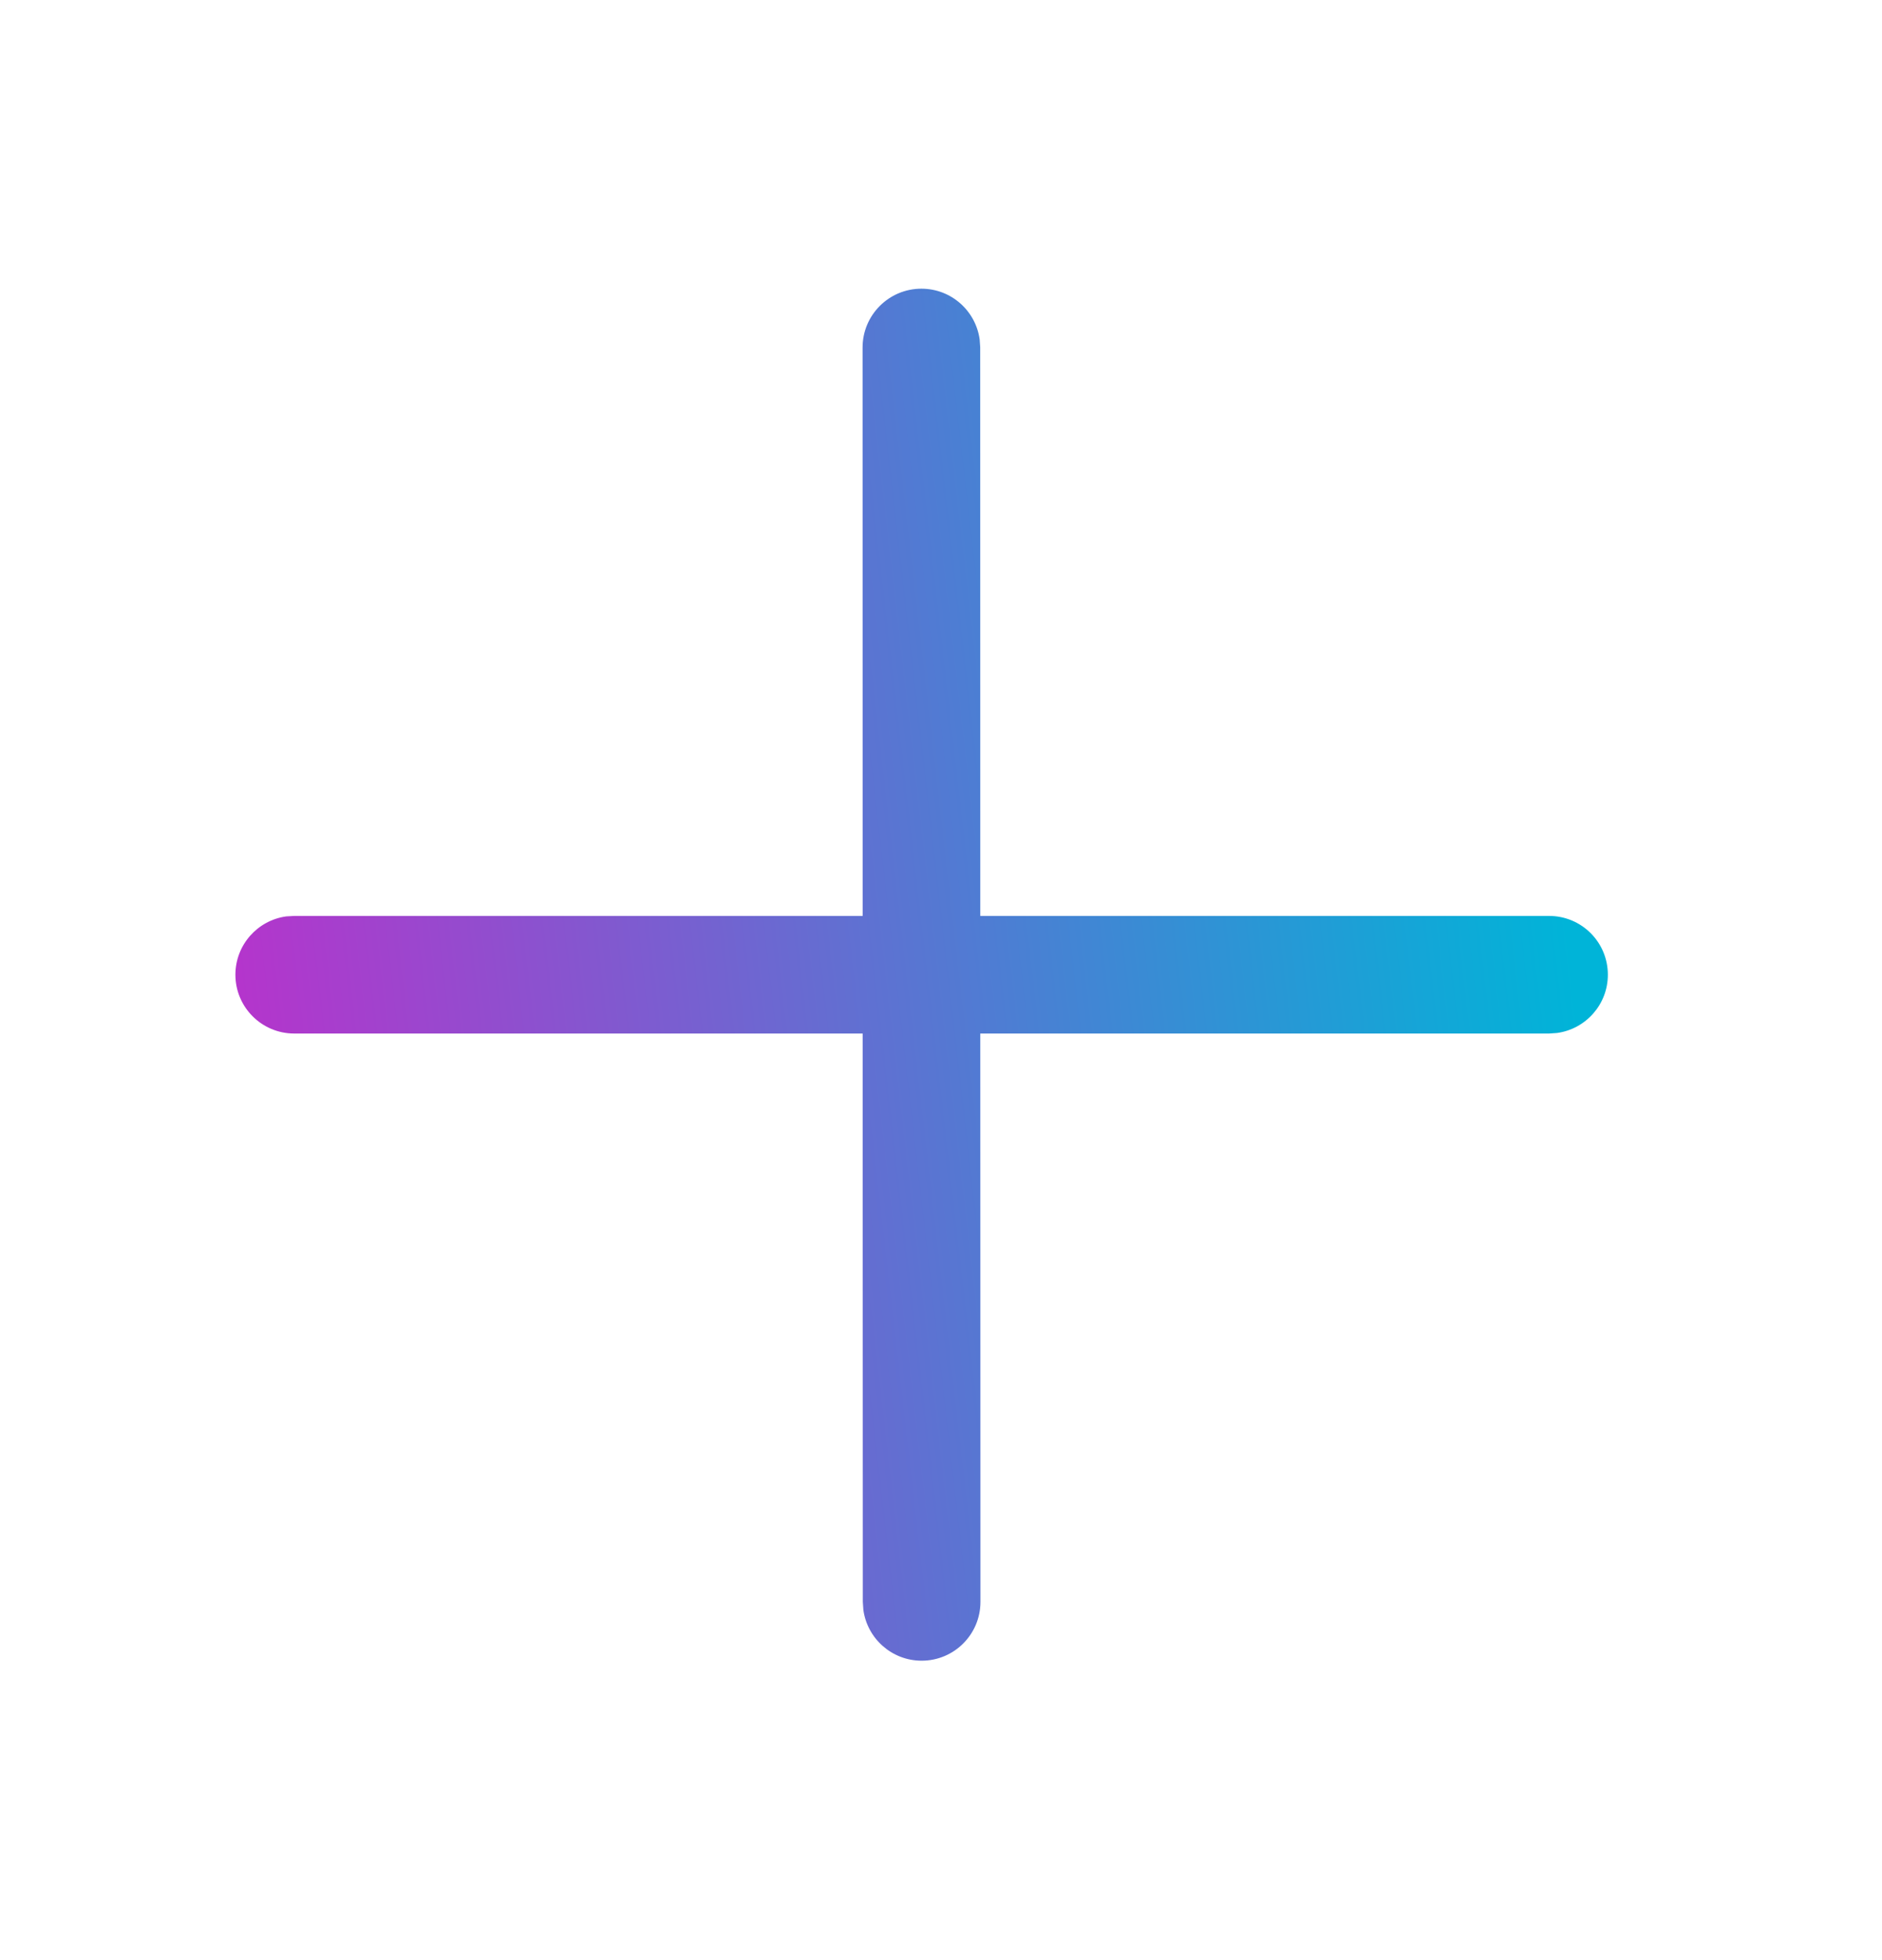 <svg width="24" height="25" viewBox="0 0 24 25" fill="none" xmlns="http://www.w3.org/2000/svg">
<path d="M11.75 3.682C12.13 3.682 12.443 3.964 12.493 4.33L12.5 4.431L12.501 11.682H19.754C20.169 11.682 20.504 12.017 20.504 12.432C20.504 12.811 20.222 13.125 19.856 13.175L19.754 13.182H12.501L12.503 20.431C12.503 20.845 12.168 21.181 11.753 21.181C11.374 21.181 11.06 20.899 11.01 20.533L11.003 20.431L11.001 13.182H3.752C3.338 13.182 3.002 12.846 3.002 12.432C3.002 12.052 3.284 11.738 3.65 11.688L3.752 11.682H11.001L11 4.432C11 4.018 11.336 3.682 11.75 3.682Z" fill="url(#paint0_linear_5_3065)"/>
<defs>
<linearGradient id="paint0_linear_5_3065" x1="-1.756" y1="32.38" x2="22.038" y2="29.652" gradientUnits="userSpaceOnUse">
<stop stop-color="#FF00C7"/>
<stop offset="1" stop-color="#00B4D8"/>
</linearGradient>
</defs>
</svg>
